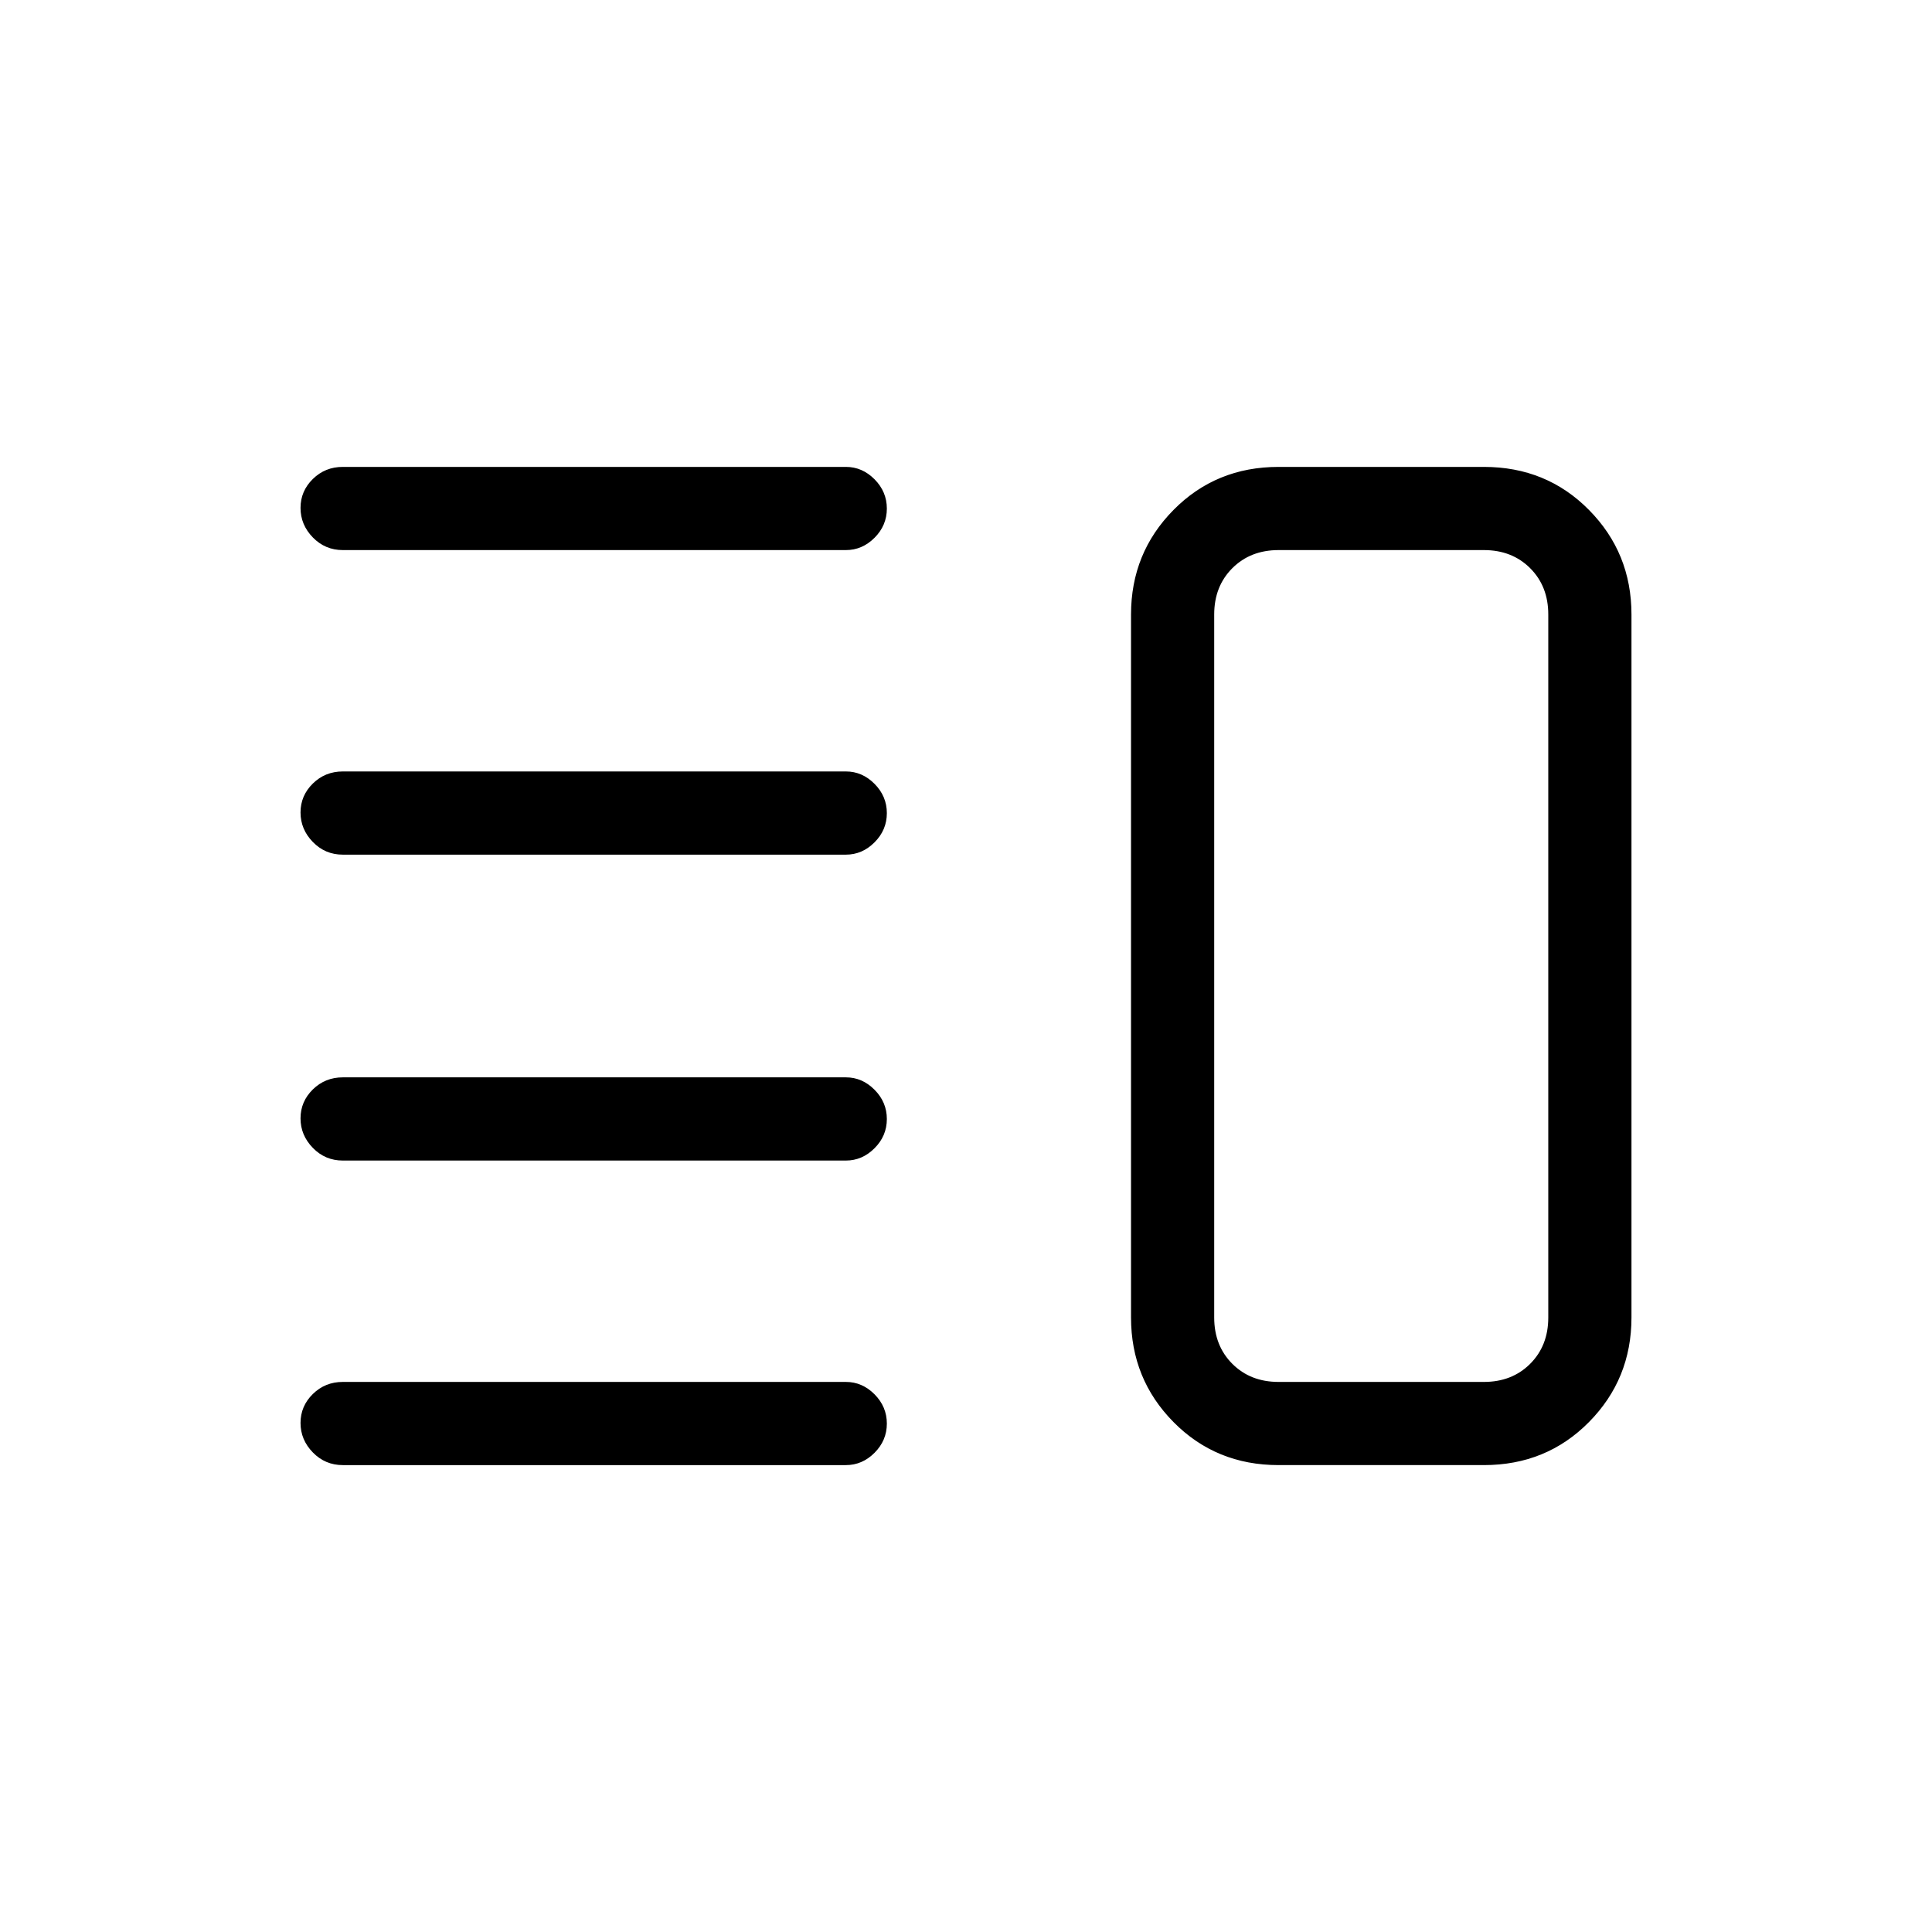<svg xmlns="http://www.w3.org/2000/svg" height="40" viewBox="0 -960 960 960" width="40"><path d="M170.33-383.33q-8.76 0-14.88-6.29-6.12-6.29-6.12-14.67 0-8.38 6.12-14.38t14.88-6h250q8.12 0 14.23 6.17 6.11 6.16 6.11 14.54 0 8.38-6.11 14.5-6.11 6.13-14.23 6.13h-250Zm0 151.33q-8.76 0-14.88-6.29-6.12-6.28-6.12-14.66 0-8.38 6.12-14.38t14.88-6h250q8.12 0 14.23 6.16 6.11 6.16 6.11 14.54 0 8.38-6.11 14.51-6.11 6.12-14.23 6.12h-250Zm0-303.33q-8.76 0-14.88-6.29-6.12-6.29-6.12-14.67 0-8.38 6.12-14.38t14.88-6h250q8.12 0 14.23 6.17 6.11 6.16 6.11 14.54 0 8.38-6.11 14.5-6.11 6.13-14.23 6.13h-250Zm0-151.34q-8.76 0-14.88-6.28-6.12-6.29-6.12-14.67 0-8.38 6.12-14.38t14.88-6h250q8.12 0 14.23 6.16 6.11 6.17 6.11 14.55t-6.11 14.5q-6.11 6.12-14.23 6.12h-250Zm465 454.67q-31.1 0-52.21-21.38Q562-274.75 562-305.33v-349.34q0-30.58 21.12-51.95Q604.23-728 635.33-728h102q31.1 0 52.22 21.38 21.12 21.37 21.12 51.95v349.34q0 30.58-21.12 51.95Q768.43-232 737.33-232h-102Zm0-41.33h102q14 0 23-9t9-23v-349.34q0-14-9-23t-23-9h-102q-14 0-23 9t-9 23v349.34q0 14 9 23t23 9ZM686.67-480Z"/></svg>